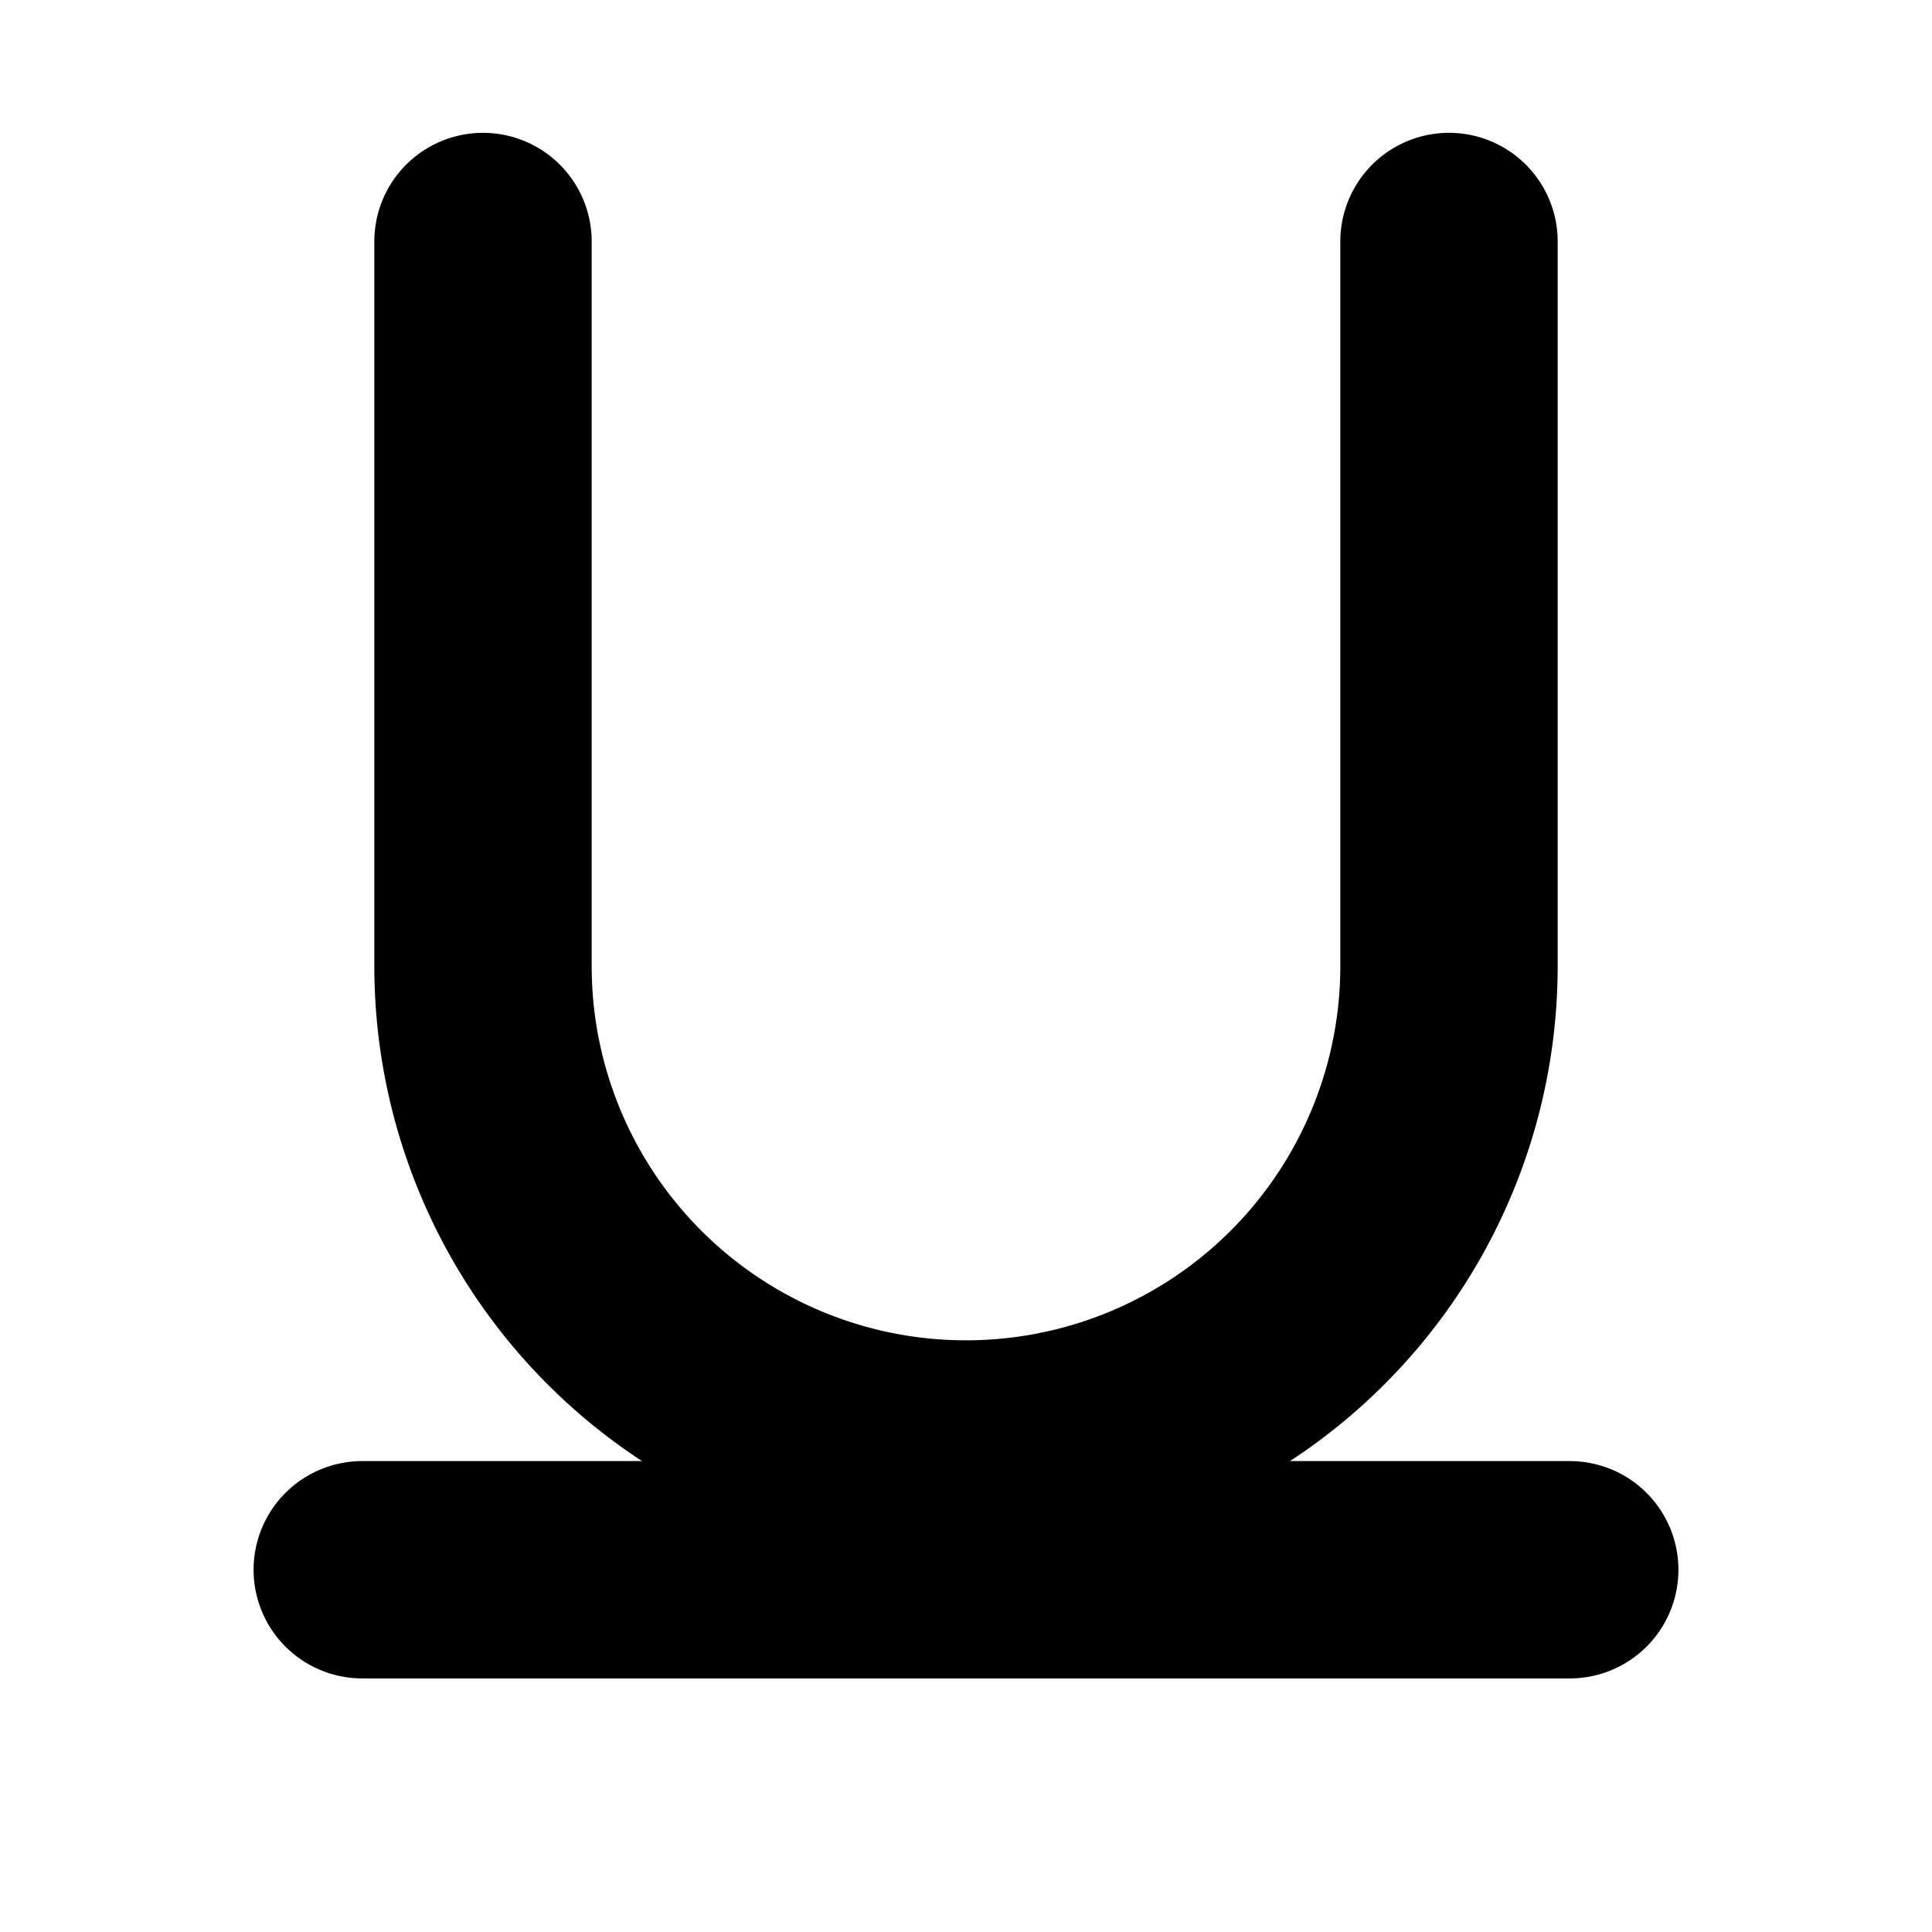 <svg viewBox="0 0 16 16" xmlns="http://www.w3.org/2000/svg" fill="none" stroke="currentColor" stroke-width="1.8" stroke-linecap="round" stroke-linejoin="round">
  <!-- Underline U -->
  <path d="M4 2v6a4 4 0 0 0 8 0V2"/>
  <path d="M3 13h10"/>
</svg>
